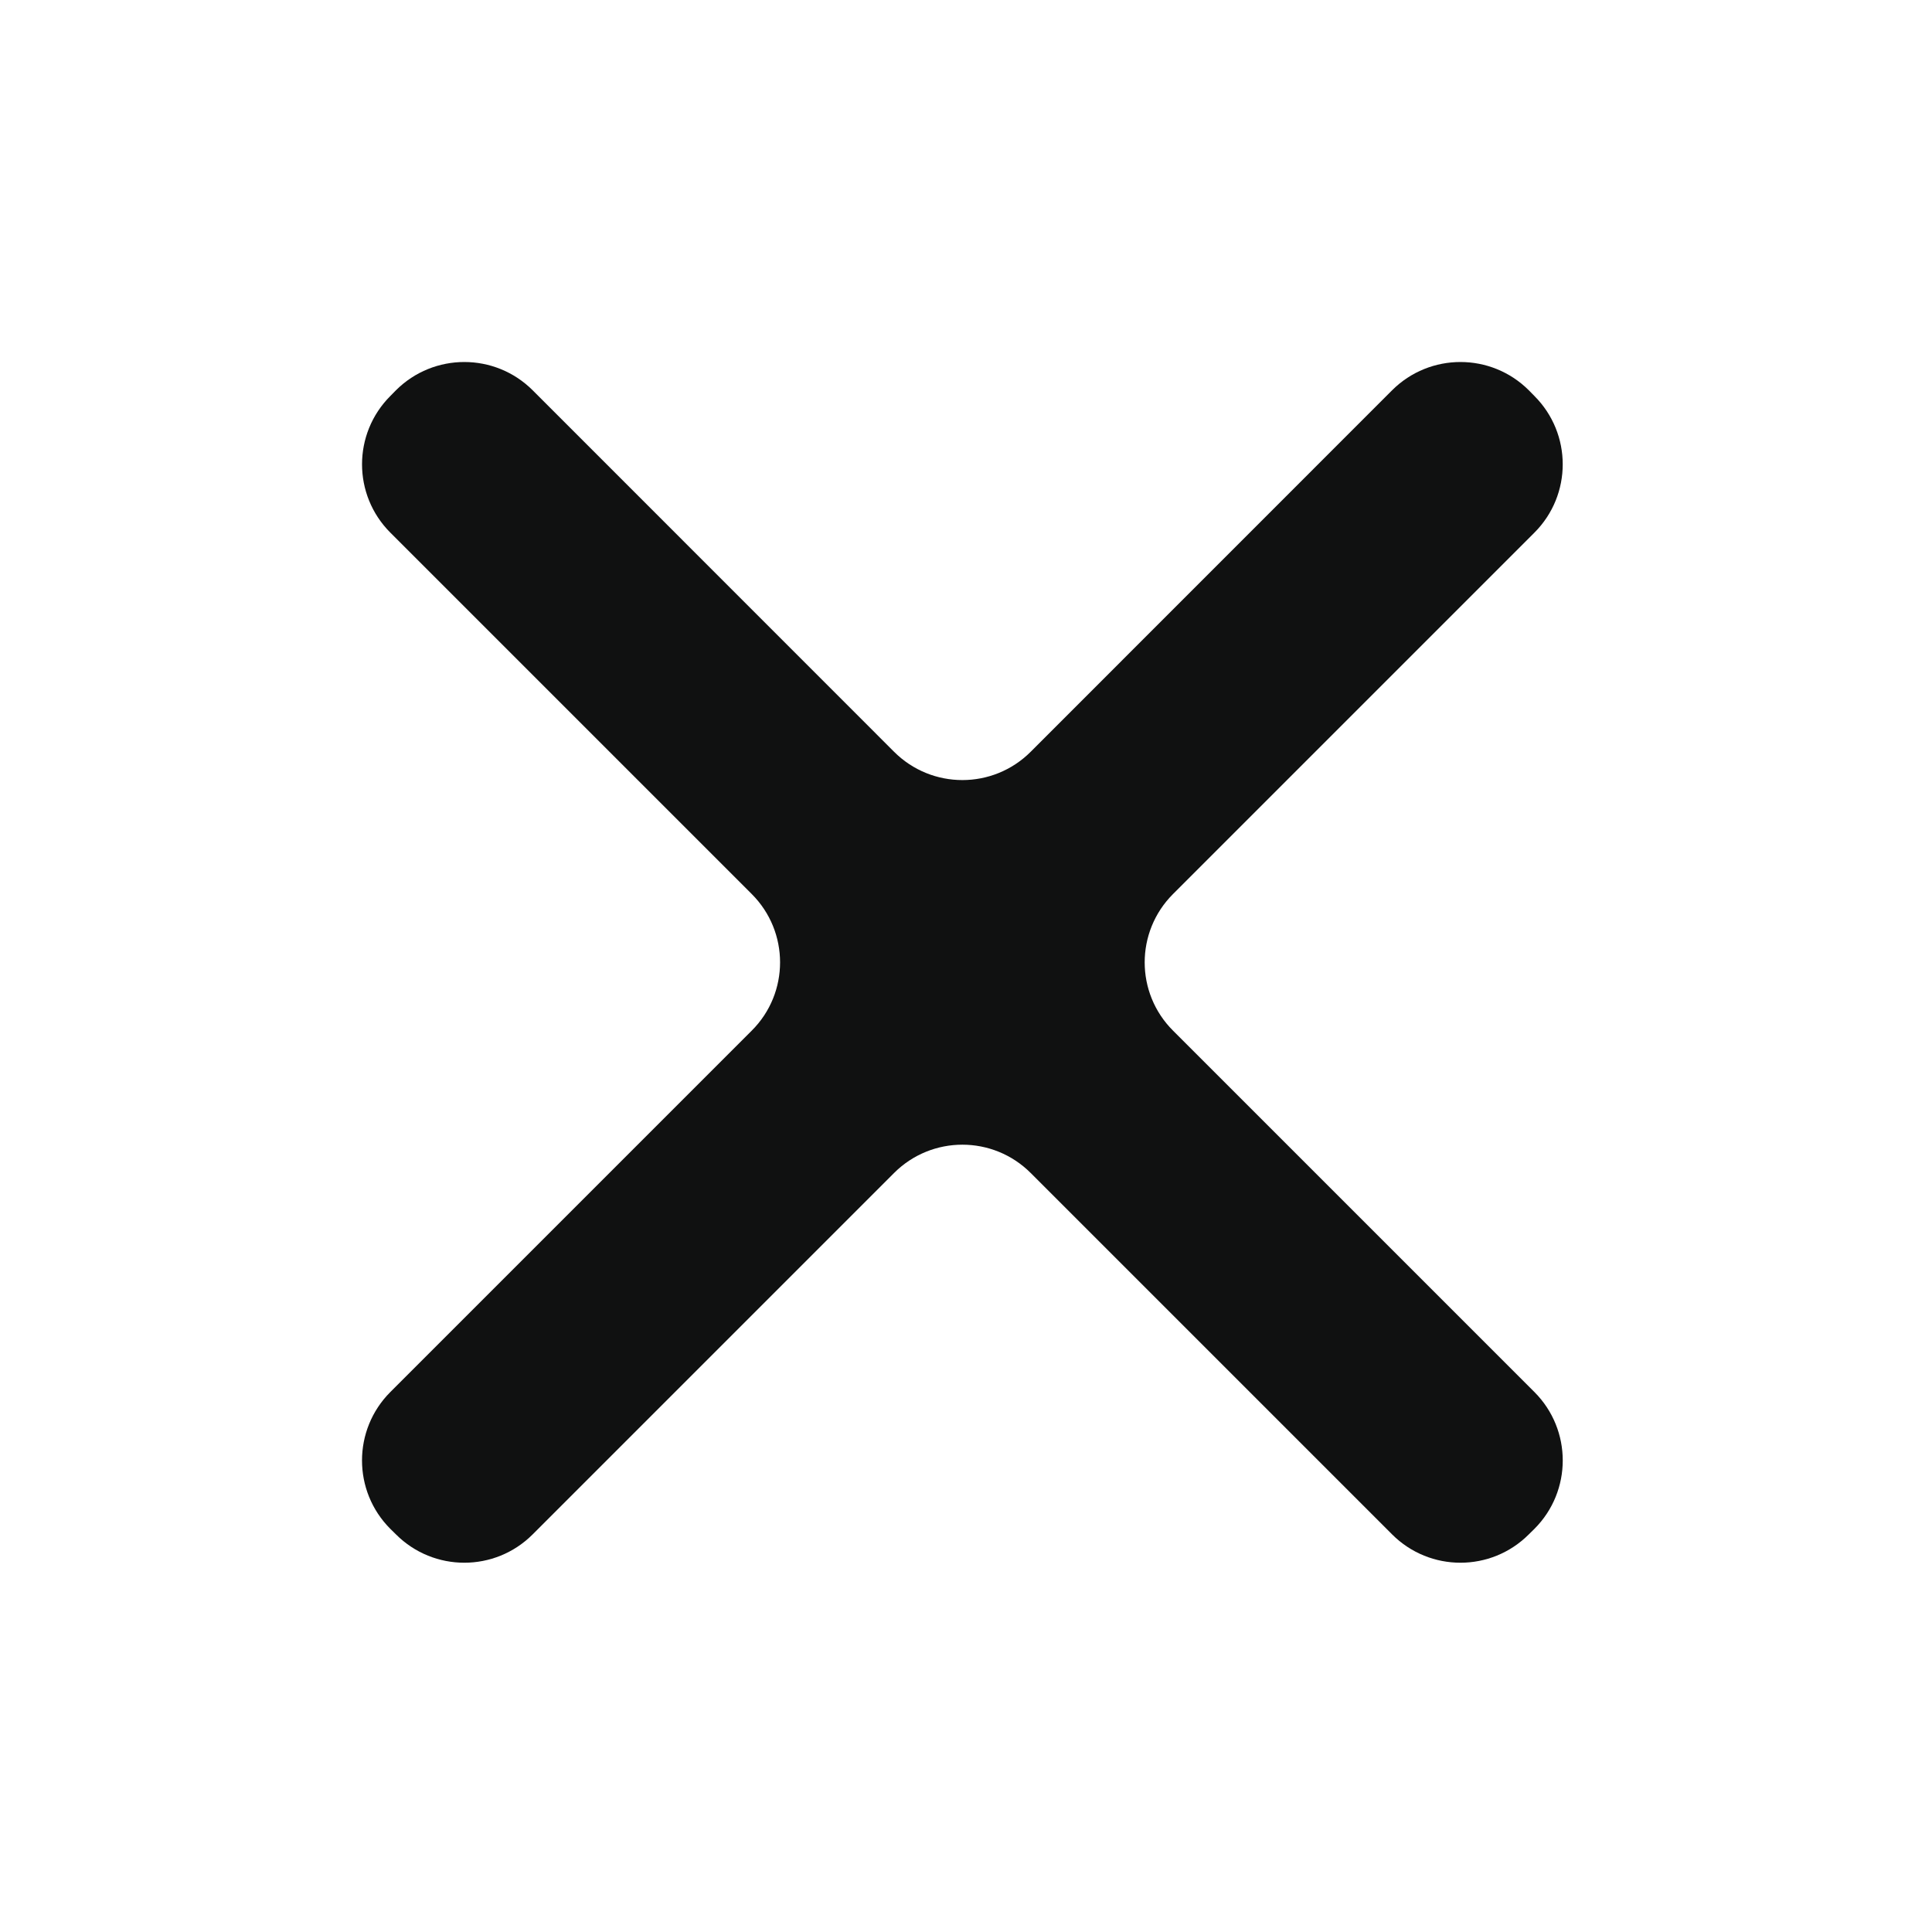 <svg width="20" height="20" viewBox="0 0 20 20" fill="none" xmlns="http://www.w3.org/2000/svg">
<g id="icon/close">
<path id="Union" fill-rule="evenodd" clip-rule="evenodd" d="M15.884 5.514C16.275 5.123 16.275 4.49 15.884 4.099L15.826 4.04C15.435 3.65 14.802 3.65 14.411 4.04L10.67 7.782C10.279 8.173 9.646 8.173 9.255 7.782L5.514 4.04C5.123 3.65 4.49 3.65 4.099 4.04L4.041 4.099C3.65 4.49 3.65 5.123 4.041 5.514L7.782 9.255C8.173 9.646 8.173 10.279 7.782 10.669L4.04 14.411C3.65 14.802 3.65 15.435 4.04 15.826L4.099 15.884C4.49 16.275 5.123 16.275 5.514 15.884L9.255 12.143C9.646 11.752 10.279 11.752 10.67 12.143L14.411 15.884C14.802 16.275 15.435 16.275 15.826 15.884L15.885 15.826C16.275 15.435 16.275 14.802 15.885 14.411L12.143 10.669C11.752 10.279 11.752 9.646 12.143 9.255L15.884 5.514Z" fill="#101111"/>
</g>
</svg>
